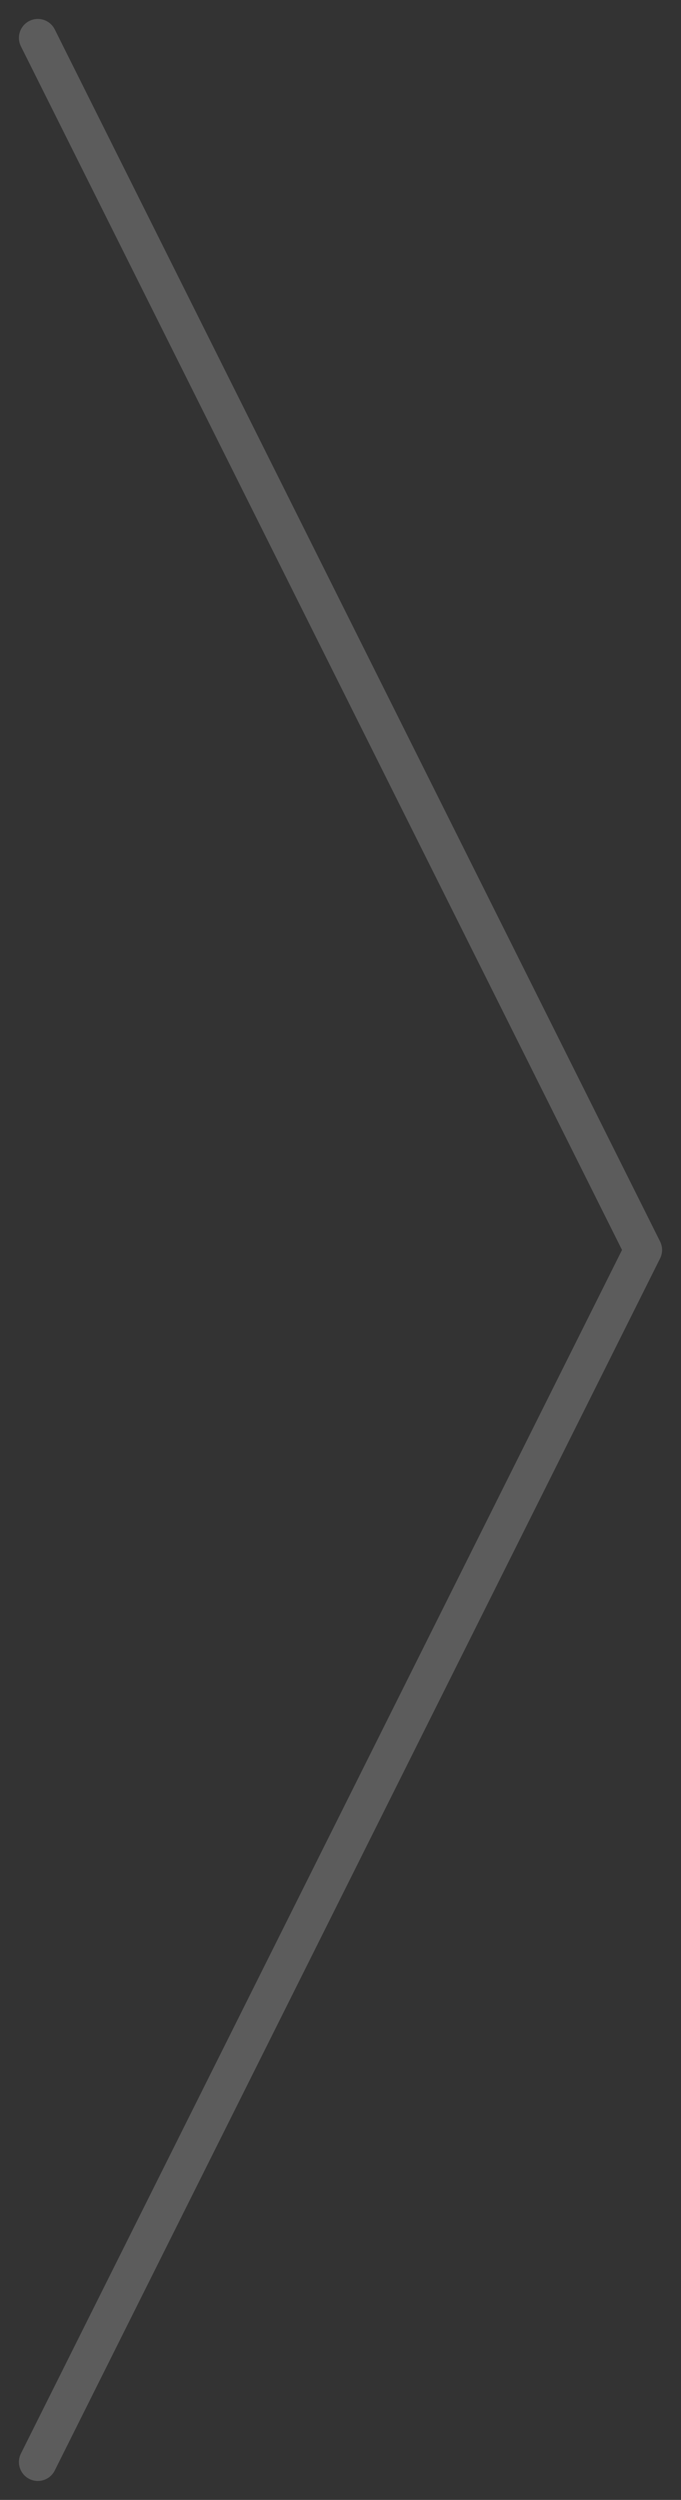 <svg width="18" height="66" viewBox="0 0 18 66" fill="none" xmlns="http://www.w3.org/2000/svg">
<rect x="0" y="0" width="18" height="66" fill="#333333" stroke="none"/>
<path opacity="0.2" d="M1 1L17 33L1 65" stroke="white" stroke-linecap="round" stroke-linejoin="round"/>
</svg>
